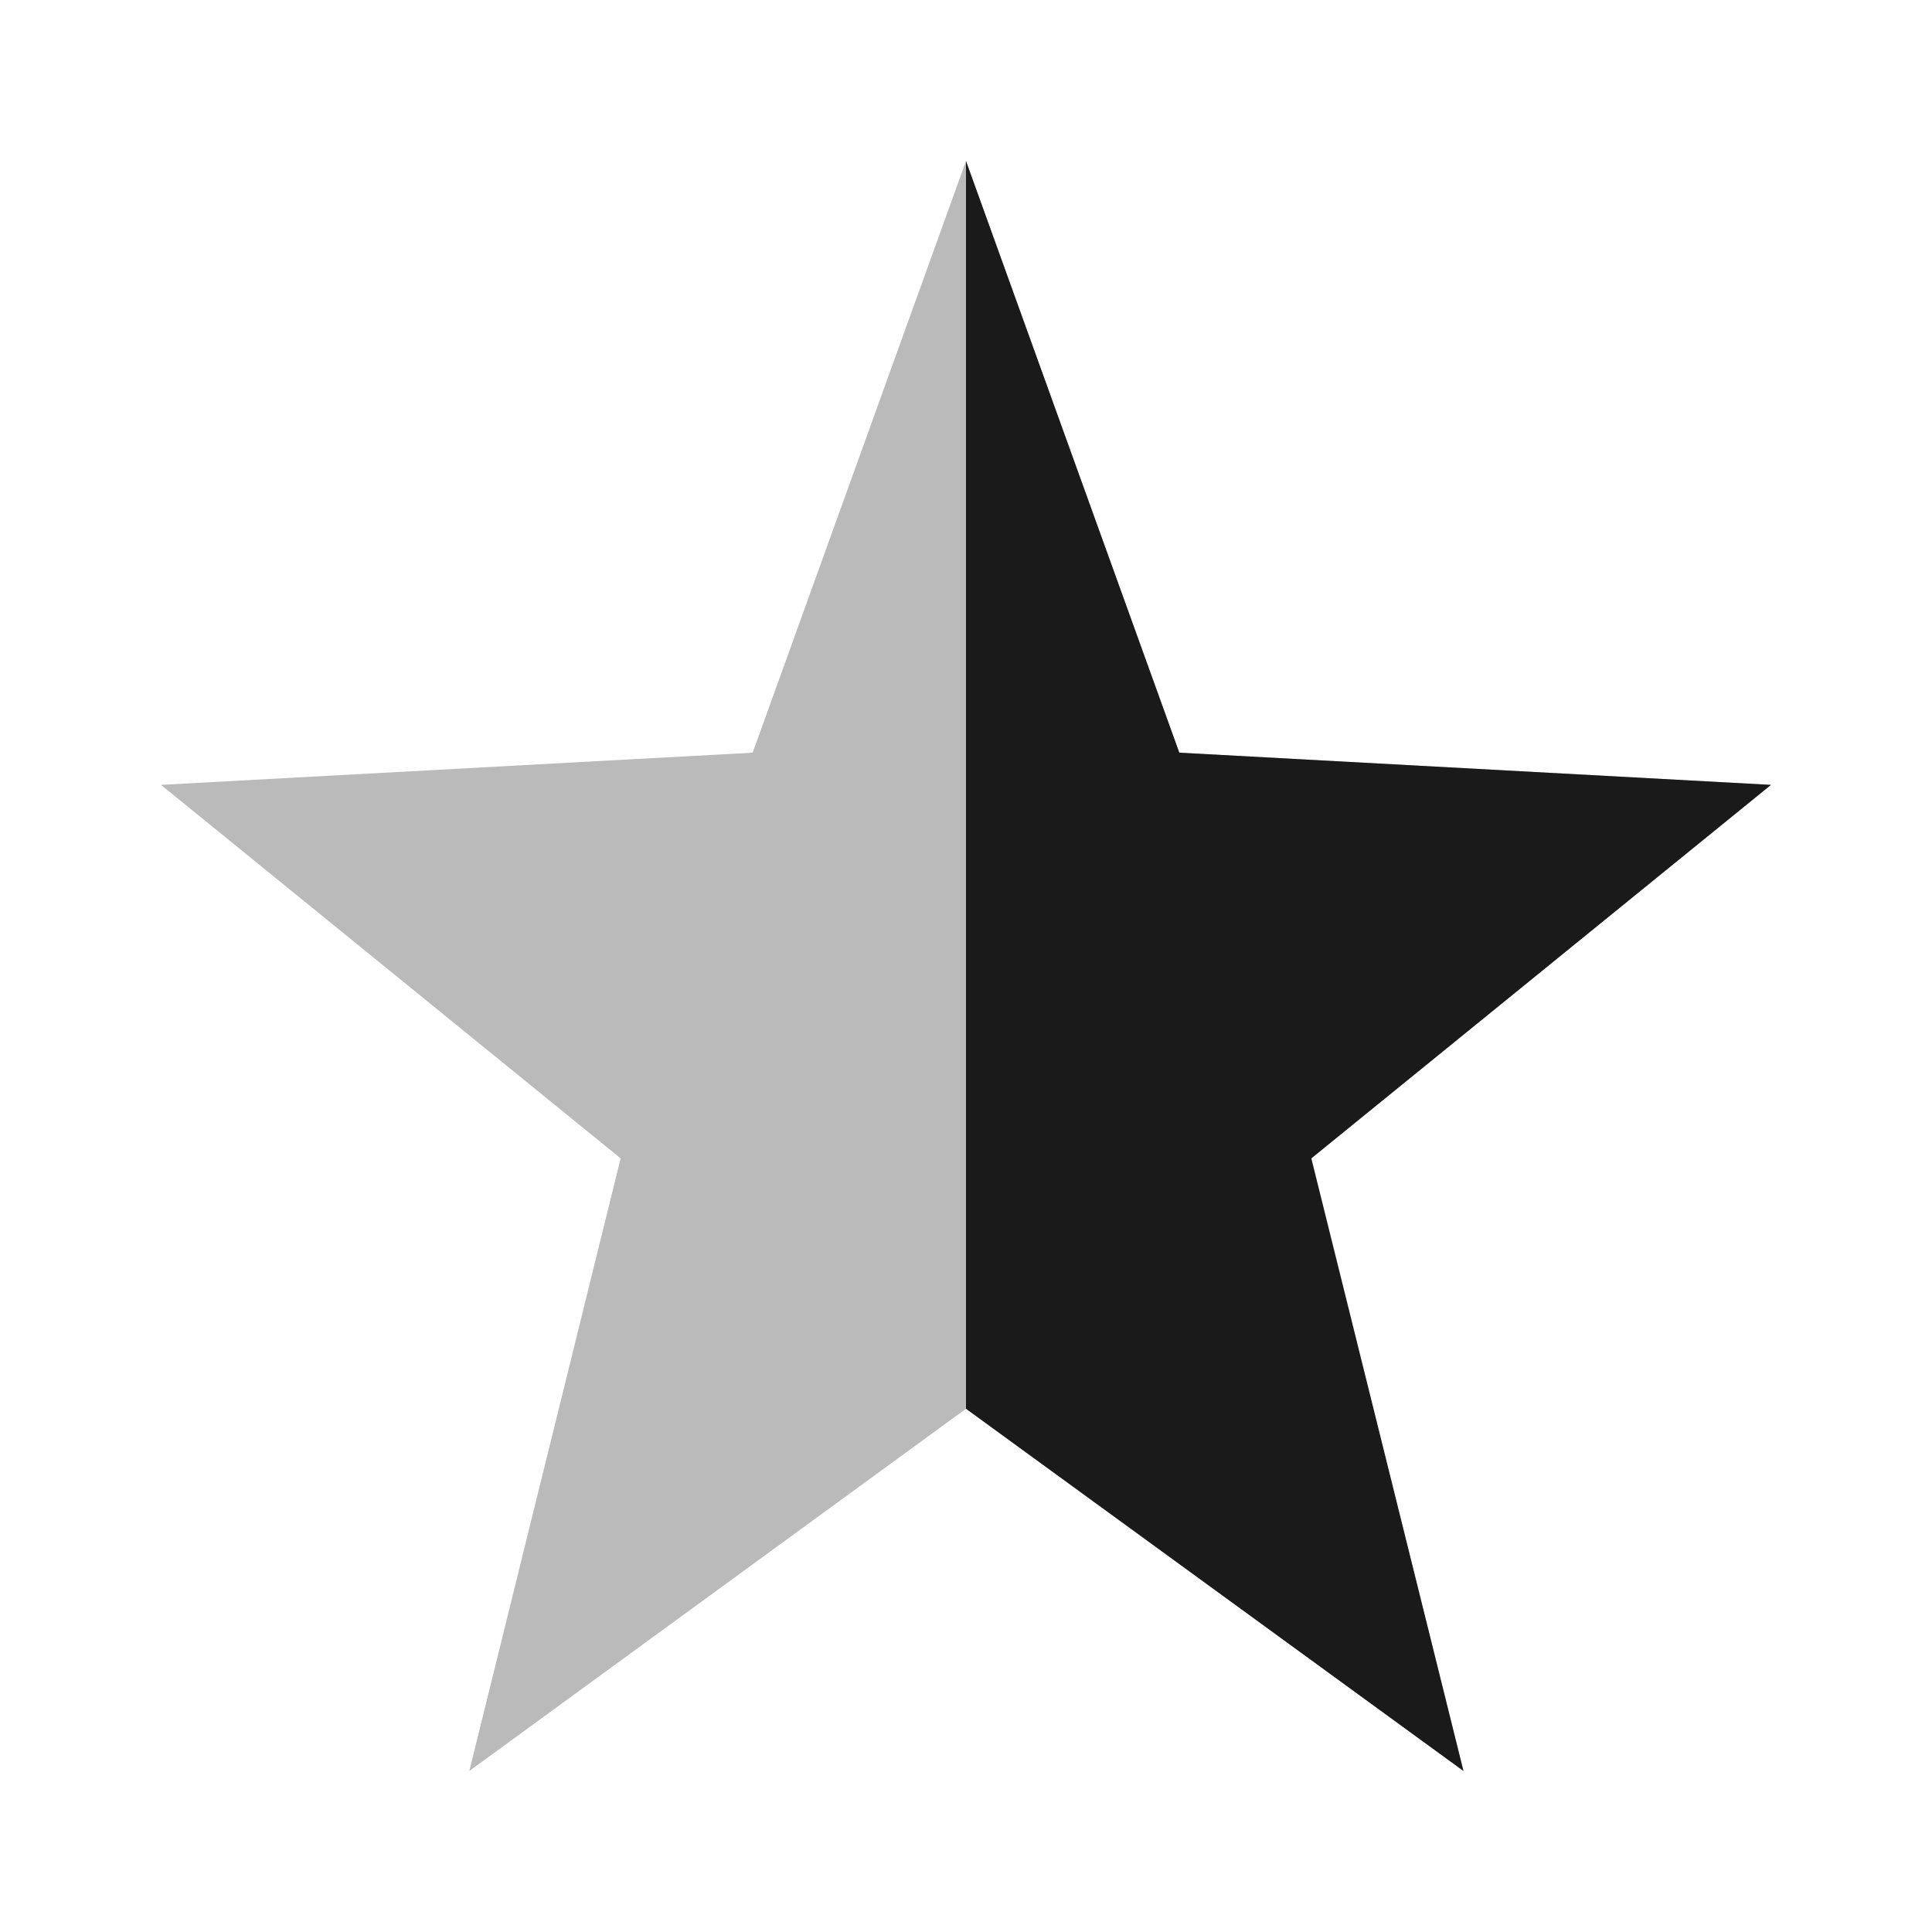 <svg xmlns="http://www.w3.org/2000/svg" width="24" height="24"><path d="M12 2L9.35 9.35 2 9.75l5.71 4.64L5.83 22 12 17.5l6.18 4.5-1.9-7.61L22 9.75l-7.35-.4z" fill="#1a1a1a" fill-opacity=".3"/><path d="M12 2l2.65 7.35 7.35.4-5.71 4.64L18.18 22 12 17.5z" fill="#1a1a1a"/></svg>